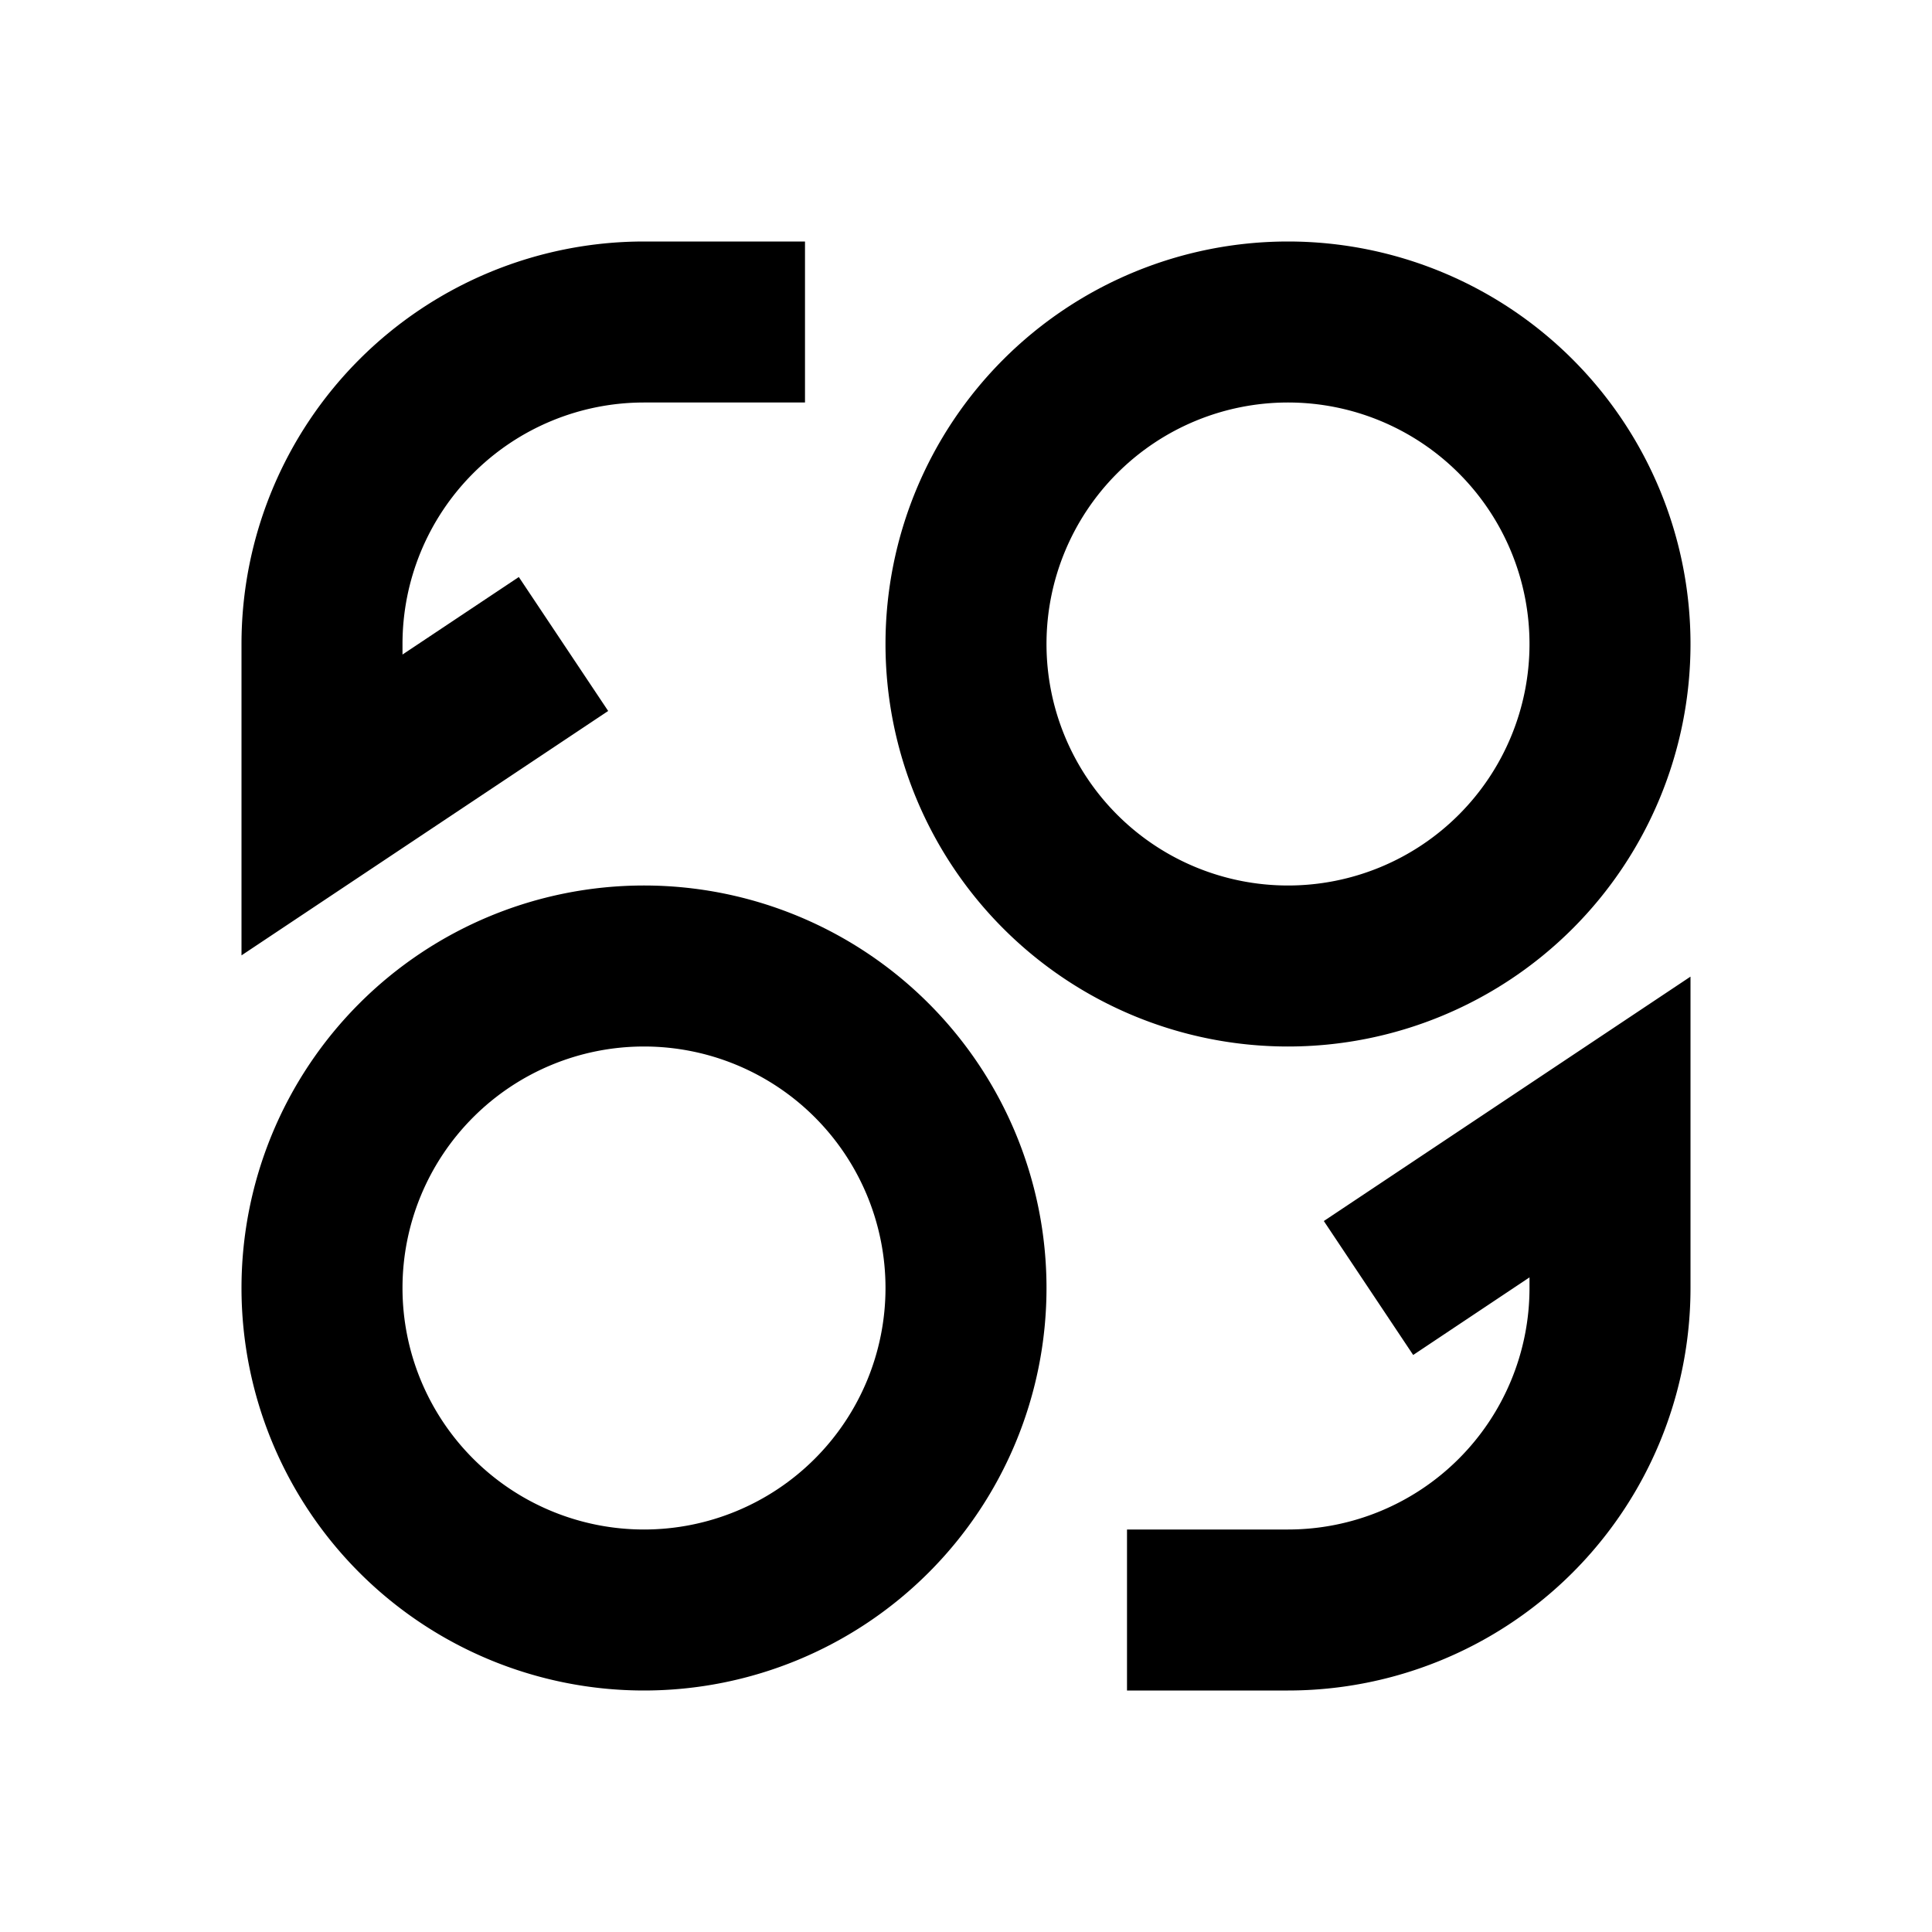 <svg viewBox="0 0 24 24" fill="none" xmlns="http://www.w3.org/2000/svg"><path fill-rule="evenodd" clip-rule="evenodd" d="M3 16a5 5 0 1 1 10 0 5 5 0 0 1-10 0zm5-3a3 3 0 1 0 0 6 3 3 0 0 0 0-6zM11 8a5 5 0 1 1 10 0 5 5 0 0 1-10 0zm5-3a3 3 0 1 0 0 6 3 3 0 0 0 0-6zM3 11.868V8a5 5 0 0 1 5-5h2v2H8a3 3 0 0 0-3 3v.131l1.445-.963 1.11 1.664L3 11.868zM21 12.132V16a5 5 0 0 1-5 5h-2v-2h2a3 3 0 0 0 3-3v-.132l-1.445.964-1.11-1.664L21 12.132z" fill="currentColor"/></svg>